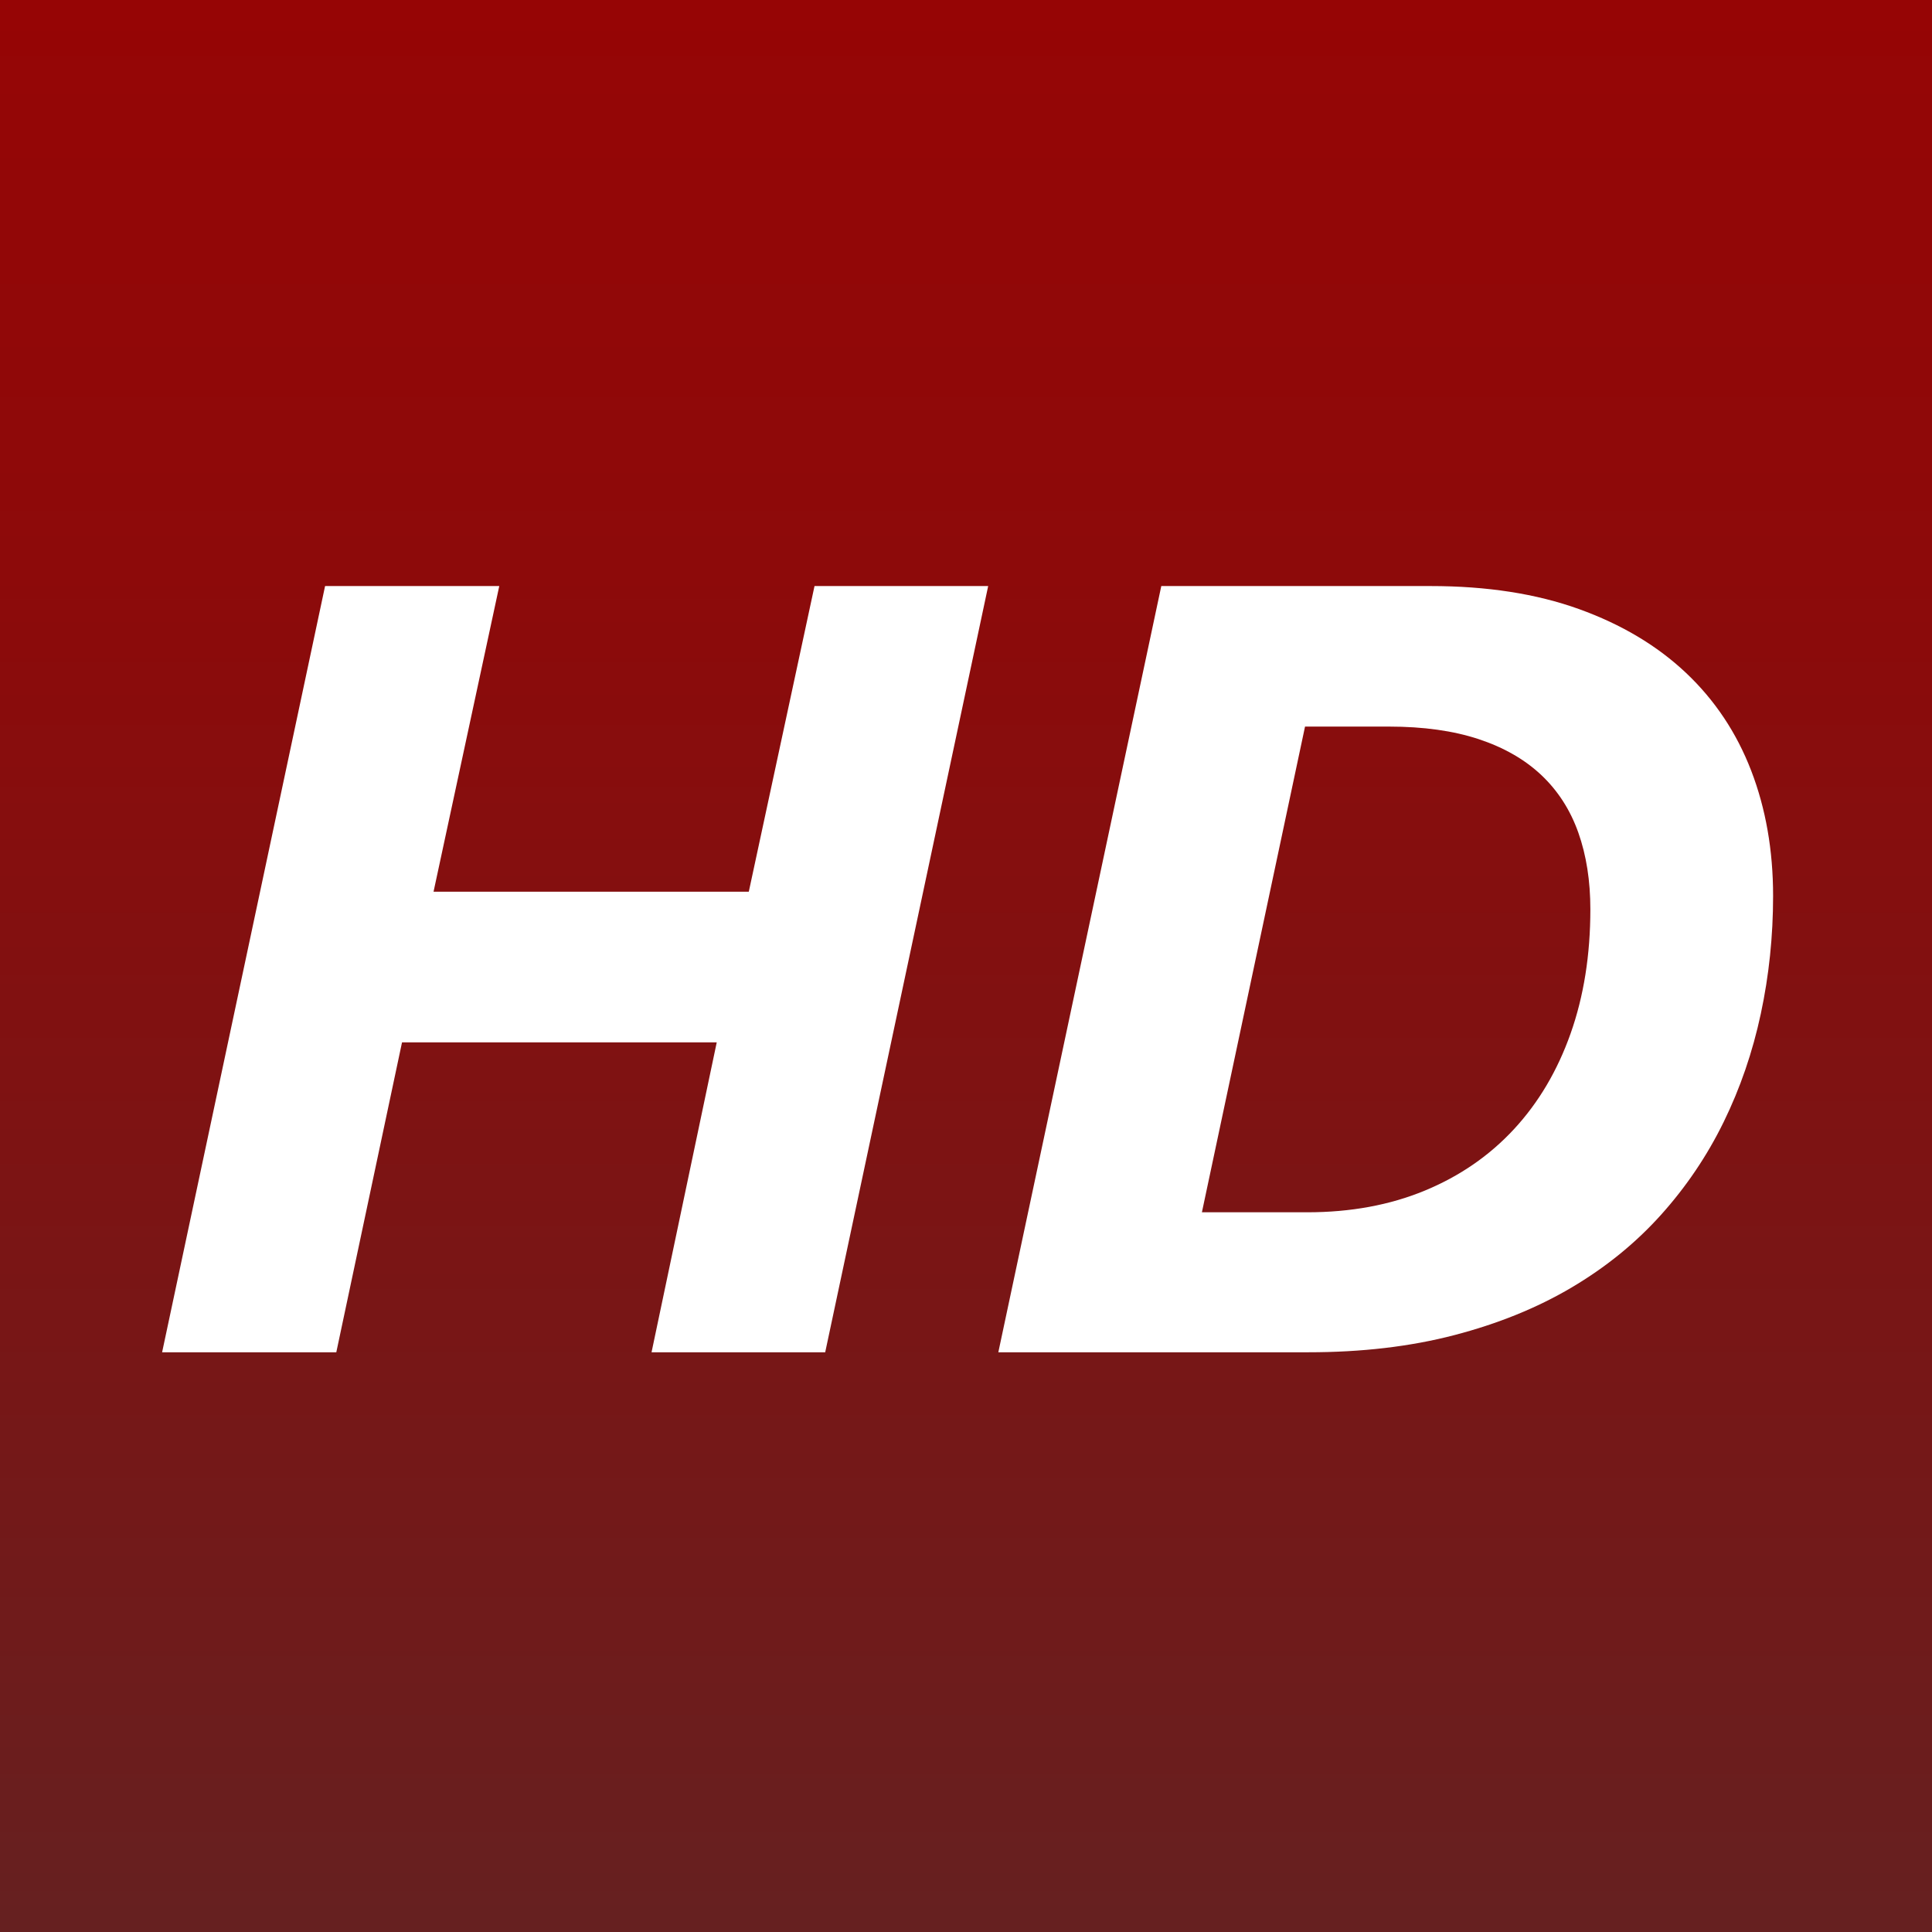 <?xml version="1.0" encoding="utf-8"?>
<!DOCTYPE svg PUBLIC "-//W3C//DTD SVG 1.1//EN" "http://www.w3.org/Graphics/SVG/1.1/DTD/svg11.dtd">
<svg version="1.1" id="" xmlns="http://www.w3.org/2000/svg" viewBox="200 0 560 560">
<rect x="200" y="0" width="560" height="560" fill="#808080" stroke="none"/>
<style type="text/css">
<![CDATA[
	.st0{fill:url(#SVGID_1_);}
	.st1{fill:#FFFFFF;}
]]>
</style>
<g id="">
	
		<linearGradient id="SVGID_1_" gradientUnits="userSpaceOnUse" x1="179.243" y1="537.187" x2="179.243" y2="25.187" gradientTransform="matrix(1.094 0 0 -1.094 283.953 587.547)">
		<stop  offset="0" style="stop-color:#960505"/>
		<stop  offset="0.294" style="stop-color:#8D0A0A"/>
		<stop  offset="0.781" style="stop-color:#731919"/>
		<stop  offset="0.994" style="stop-color:#662020"/>
	</linearGradient>
	<rect x="200" class="st0" width="560" height="560"/>
	<path class="st1" d="M439.189,391.965h-50.334l18.896-89.828H316.528l-19.05,89.828H246.988
		l47.238-222.093h50.49l-19.05,88.589h91.377l19.049-88.589h50.336L439.189,391.965z"
		/>
	<path class="st1" d="M713.941,259.701c0,11.669-1.188,23.053-3.562,34.151
		c-2.377,11.1-5.963,21.555-10.765,31.361
		c-4.8,9.812-10.867,18.794-18.197,26.949
		c-7.333,8.158-15.979,15.178-25.941,21.062
		c-9.966,5.886-21.296,10.48-33.996,13.784
		c-12.7,3.306-26.794,4.956-42.281,4.956h-89.828l47.237-222.093h78.058
		c16.313,0,30.639,2.222,42.979,6.66c12.337,4.44,22.689,10.609,31.053,18.508
		c8.363,7.898,14.659,17.346,18.895,28.342
		C711.825,234.378,713.941,246.485,713.941,259.701z M660.974,263.572
		c0-8.259-1.161-15.667-3.485-22.225c-2.321-6.556-5.885-12.104-10.685-16.649
		c-4.803-4.542-10.868-8.027-18.199-10.454
		c-7.332-2.425-16.006-3.64-26.019-3.64h-24.316l-29.891,140.783h30.511
		c12.596,0,23.952-2.091,34.072-6.273c10.118-4.181,18.74-10.117,25.864-17.81
		c7.125-7.69,12.597-16.933,16.417-27.725
		C659.062,288.793,660.974,276.791,660.974,263.572z"/>
</g>
</svg>
